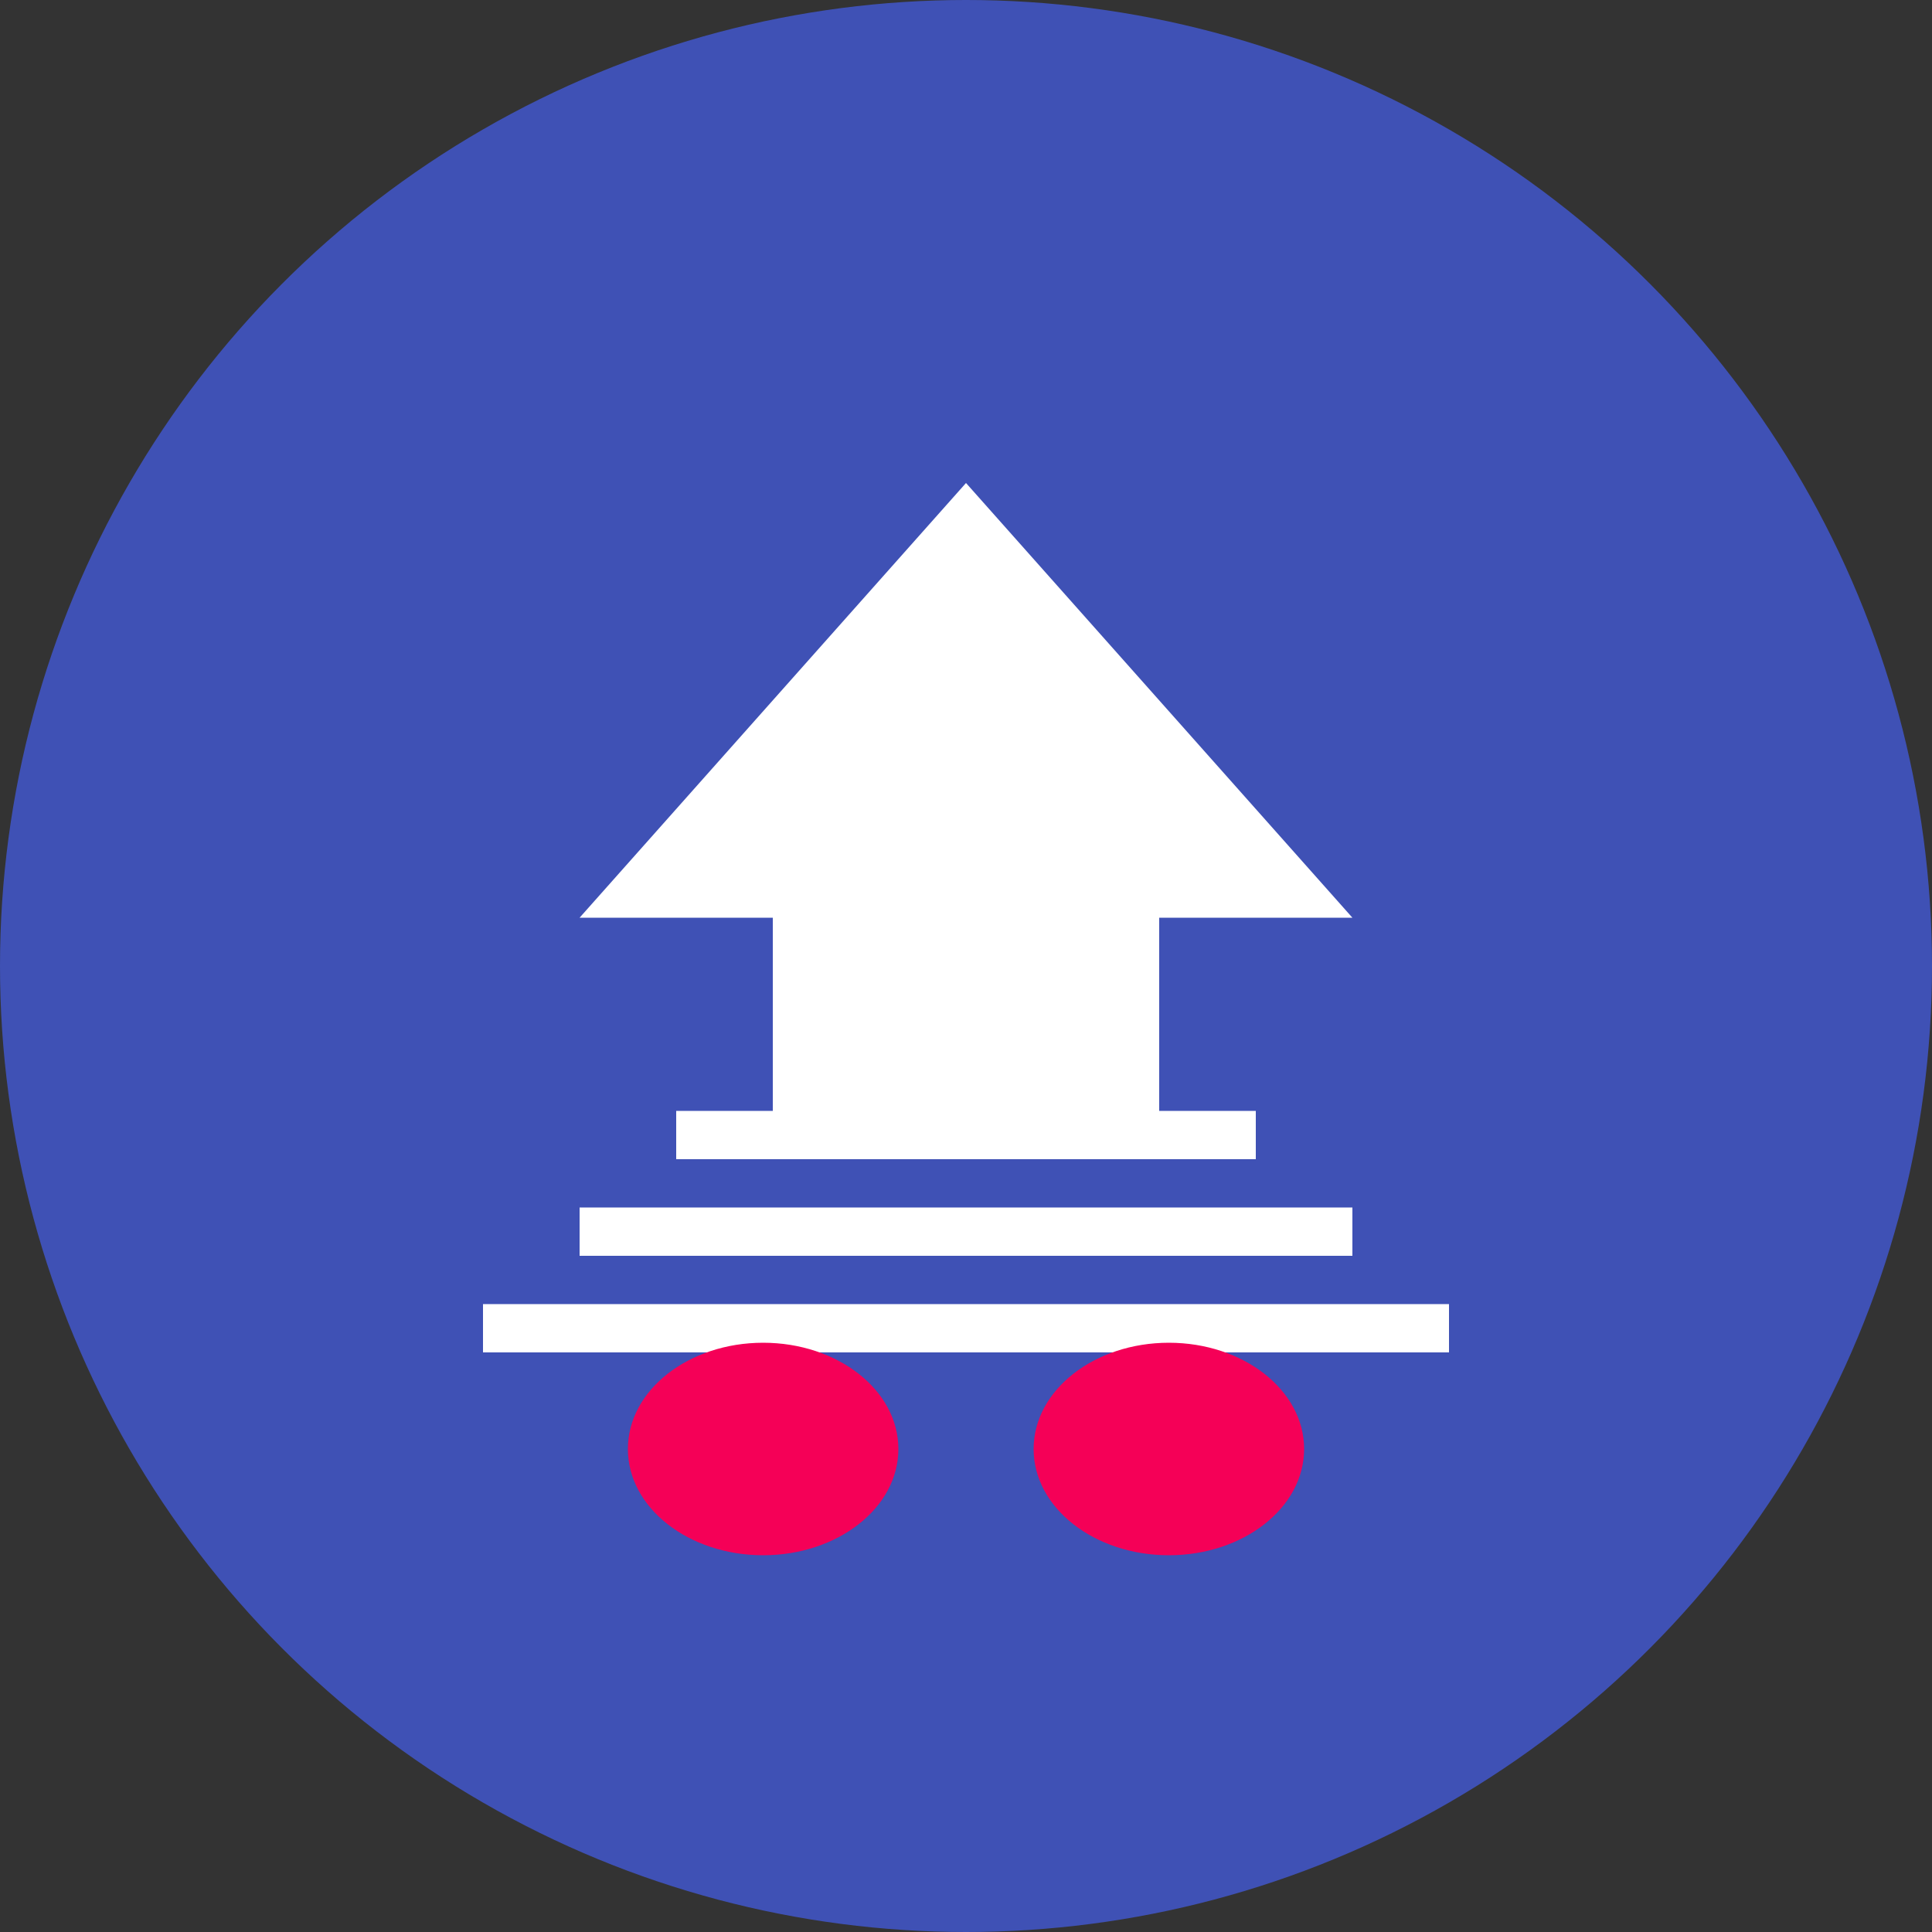 <?xml version="1.0" encoding="UTF-8"?>
<svg width="200px" height="200px" viewBox="0 0 200 200" version="1.1" xmlns="http://www.w3.org/2000/svg">
    <rect x="0" y="0" width="200" height="200" fill="#333333" stroke="none"/>
    <g stroke="none" stroke-width="1" fill="none" fill-rule="evenodd">
        <circle fill="#3F51B5" cx="100" cy="100" r="100"></circle>
        <path d="M50,140 L150,140 L150,135 L50,135 L50,140 Z M60,130 L140,130 L140,125 L60,125 L60,130 Z M70,120 L130,120 L130,115 L70,115 L70,120 Z M80,110 L120,110 L120,105 L80,105 L80,110 Z" fill="#FFFFFF" fill-rule="nonzero"></path>
        <path d="M100,50 L140,95 L120,95 L120,120 L80,120 L80,95 L60,95 L100,50 Z" fill="#FFFFFF"></path>
        <path d="M65,150 C65,143.9 71.3,139 79,139 C86.7,139 93,143.9 93,150 C93,156.1 86.7,161 79,161 C71.3,161 65,156.1 65,150 Z M107,150 C107,143.9 113.3,139 121,139 C128.7,139 135,143.9 135,150 C135,156.1 128.7,161 121,161 C113.3,161 107,156.1 107,150 Z" fill="#F50057"></path>
    </g>
</svg> 